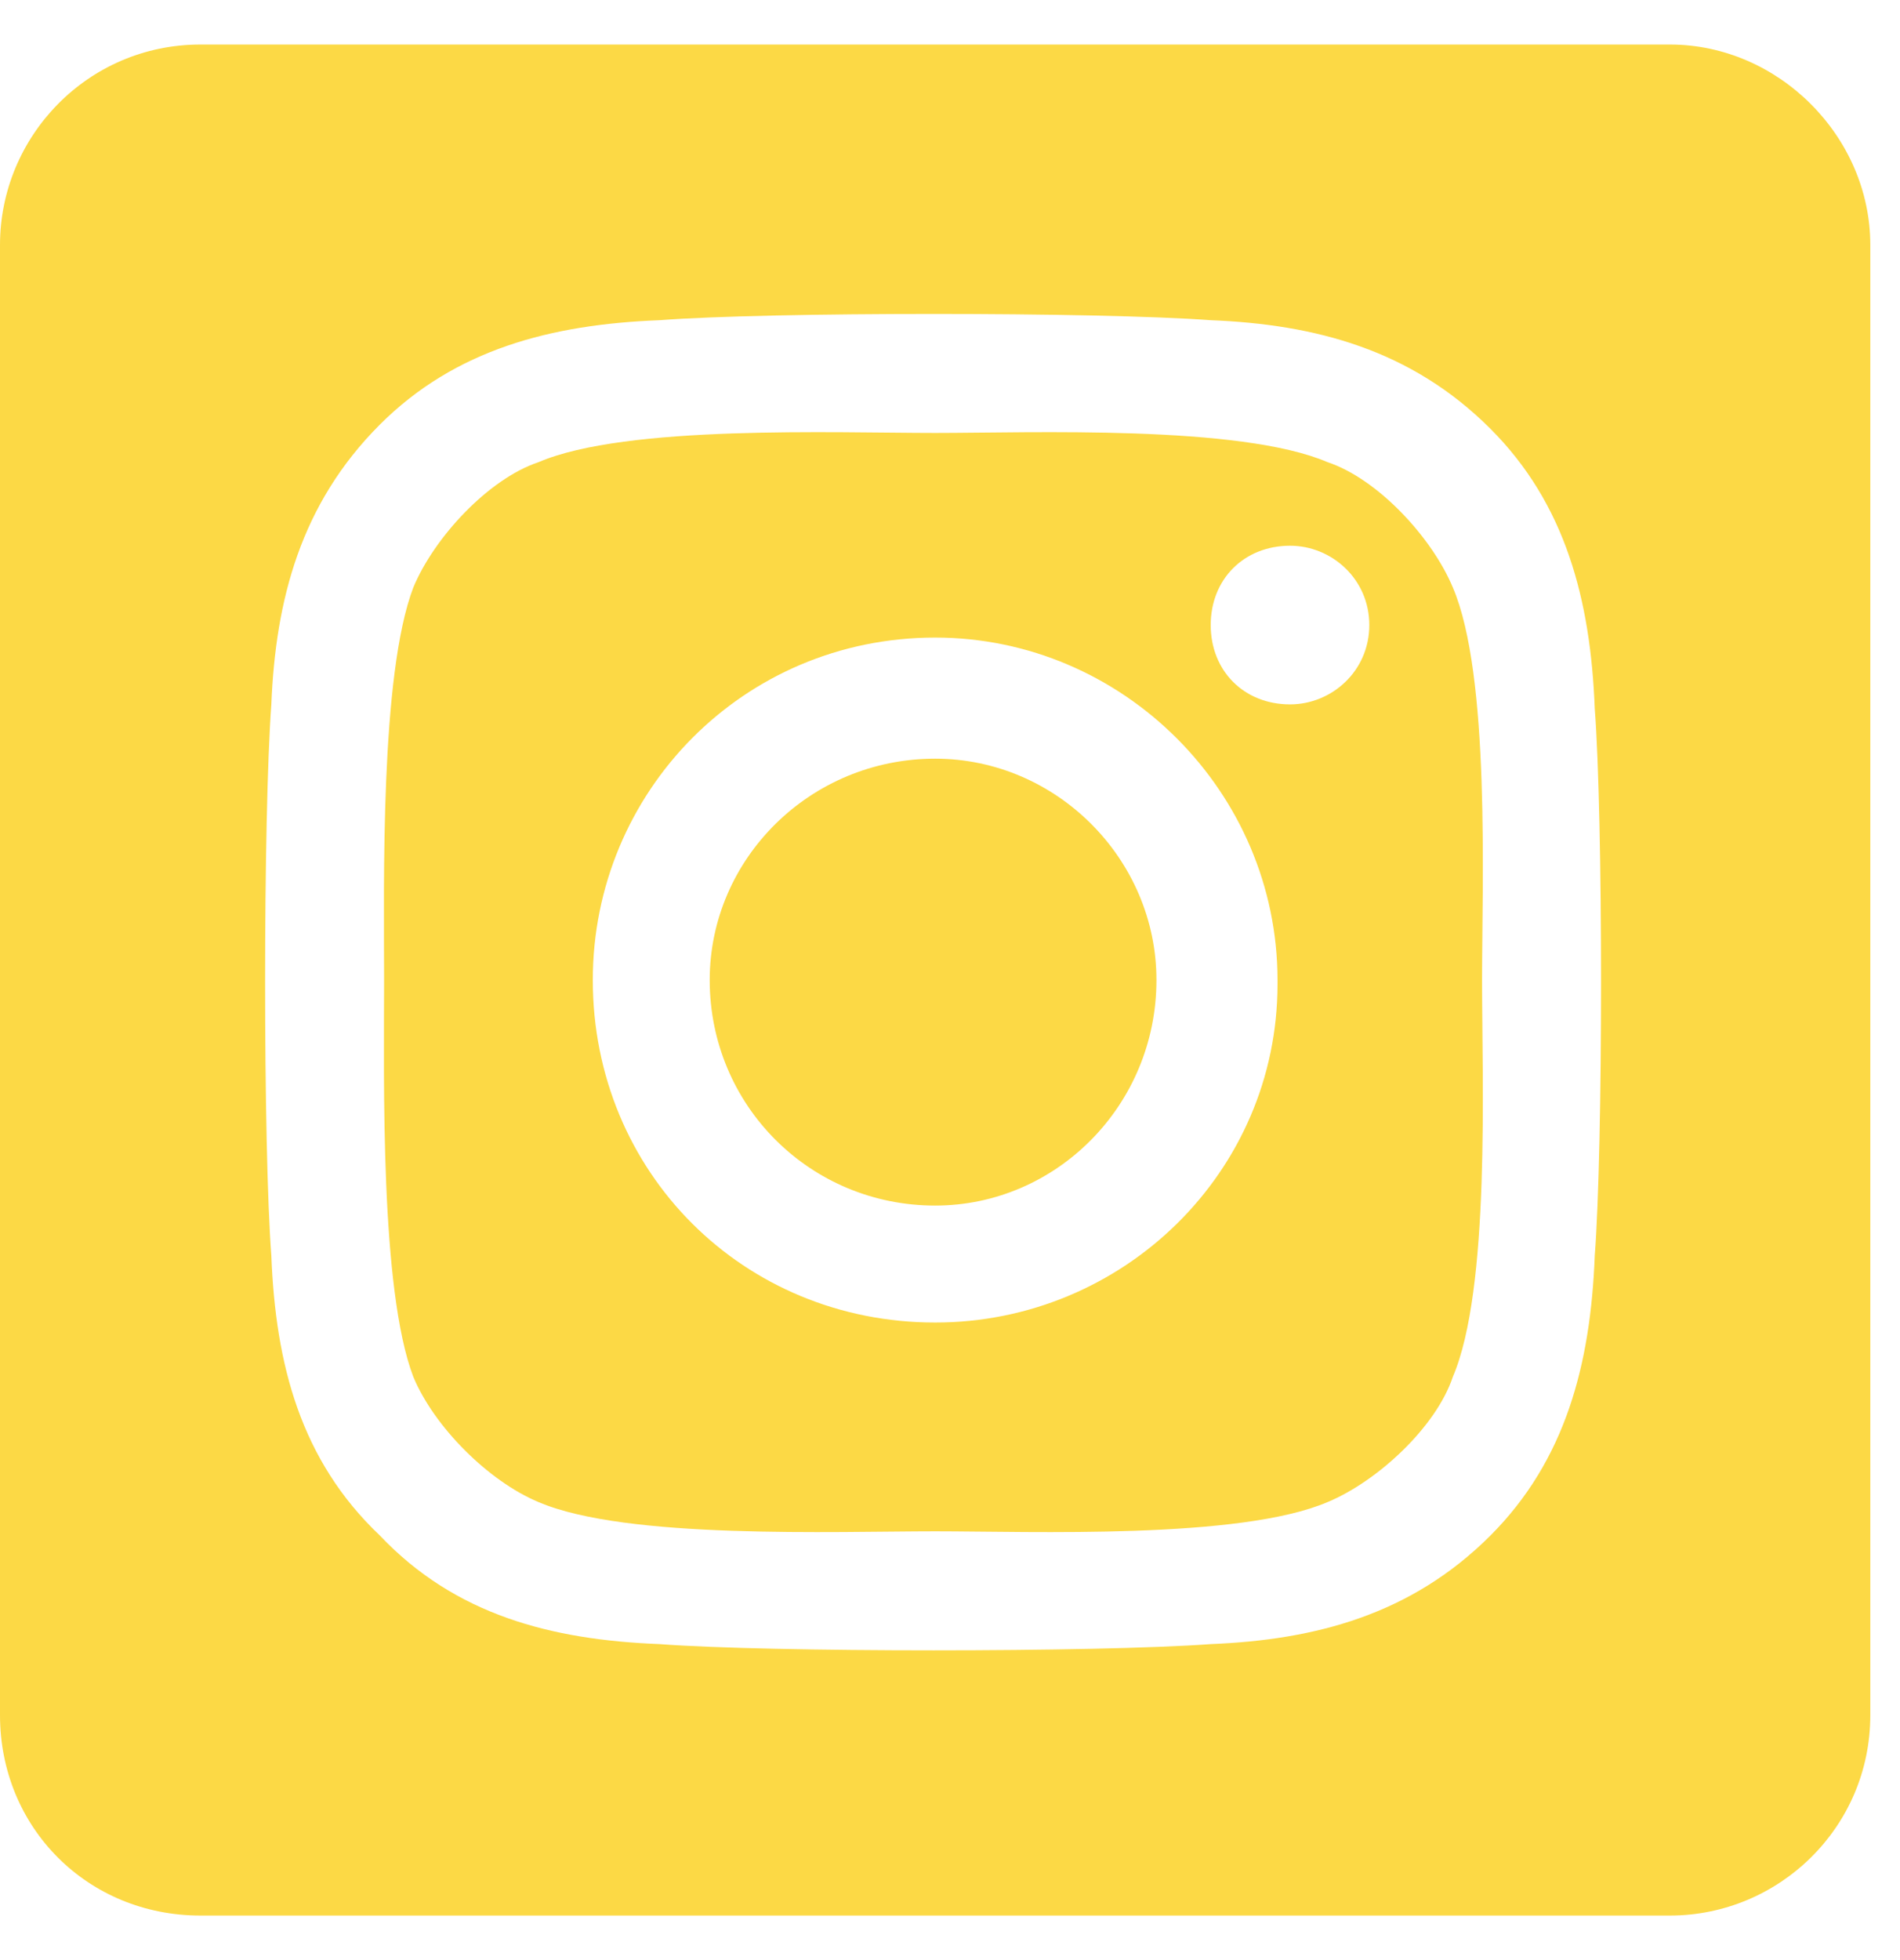 <svg width="32" height="33" viewBox="0 0 32 33" fill="none" xmlns="http://www.w3.org/2000/svg">
<path d="M15.75 12.773C13.641 12.773 11.953 14.461 11.953 16.5C11.953 18.609 13.641 20.297 15.75 20.297C17.789 20.297 19.477 18.609 19.477 16.5C19.477 14.461 17.789 12.773 15.75 12.773ZM24.469 9.891C24.117 9.047 23.203 8.062 22.359 7.781C20.883 7.148 17.367 7.289 15.75 7.289C14.062 7.289 10.547 7.148 9.07 7.781C8.227 8.062 7.312 9.047 6.961 9.891C6.398 11.367 6.469 14.883 6.469 16.5C6.469 18.188 6.398 21.703 6.961 23.18C7.312 24.023 8.227 24.938 9.07 25.289C10.547 25.922 14.062 25.781 15.75 25.781C17.367 25.781 20.883 25.922 22.359 25.289C23.203 24.938 24.188 24.023 24.469 23.18C25.102 21.703 24.961 18.188 24.961 16.5C24.961 14.883 25.102 11.367 24.469 9.891ZM15.75 22.266C12.516 22.266 9.984 19.734 9.984 16.5C9.984 13.336 12.516 10.734 15.75 10.734C18.914 10.734 21.516 13.336 21.516 16.5V16.57C21.516 19.734 18.914 22.266 15.75 22.266ZM21.727 11.859C20.953 11.859 20.391 11.297 20.391 10.523C20.391 9.75 20.953 9.188 21.727 9.188C22.43 9.188 23.062 9.75 23.062 10.523C23.062 11.297 22.43 11.859 21.727 11.859ZM28.125 0.75H3.375C1.477 0.75 0 2.297 0 4.125V28.875C0 30.773 1.477 32.25 3.375 32.25H28.125C29.953 32.25 31.5 30.773 31.5 28.875V4.125C31.5 2.297 29.953 0.75 28.125 0.75ZM26.859 21.141C26.789 22.969 26.367 24.586 25.102 25.852C23.766 27.188 22.148 27.609 20.391 27.68C18.492 27.82 12.938 27.82 11.109 27.68C9.281 27.609 7.664 27.188 6.398 25.852C5.062 24.586 4.641 22.969 4.57 21.141C4.43 19.312 4.43 13.758 4.57 11.859C4.641 10.102 5.062 8.484 6.398 7.148C7.664 5.883 9.281 5.461 11.109 5.391C12.938 5.25 18.492 5.25 20.391 5.391C22.148 5.461 23.766 5.883 25.102 7.219C26.367 8.484 26.789 10.102 26.859 11.93C27 13.758 27 19.312 26.859 21.141Z" fill="#FCD945"/>
</svg>

